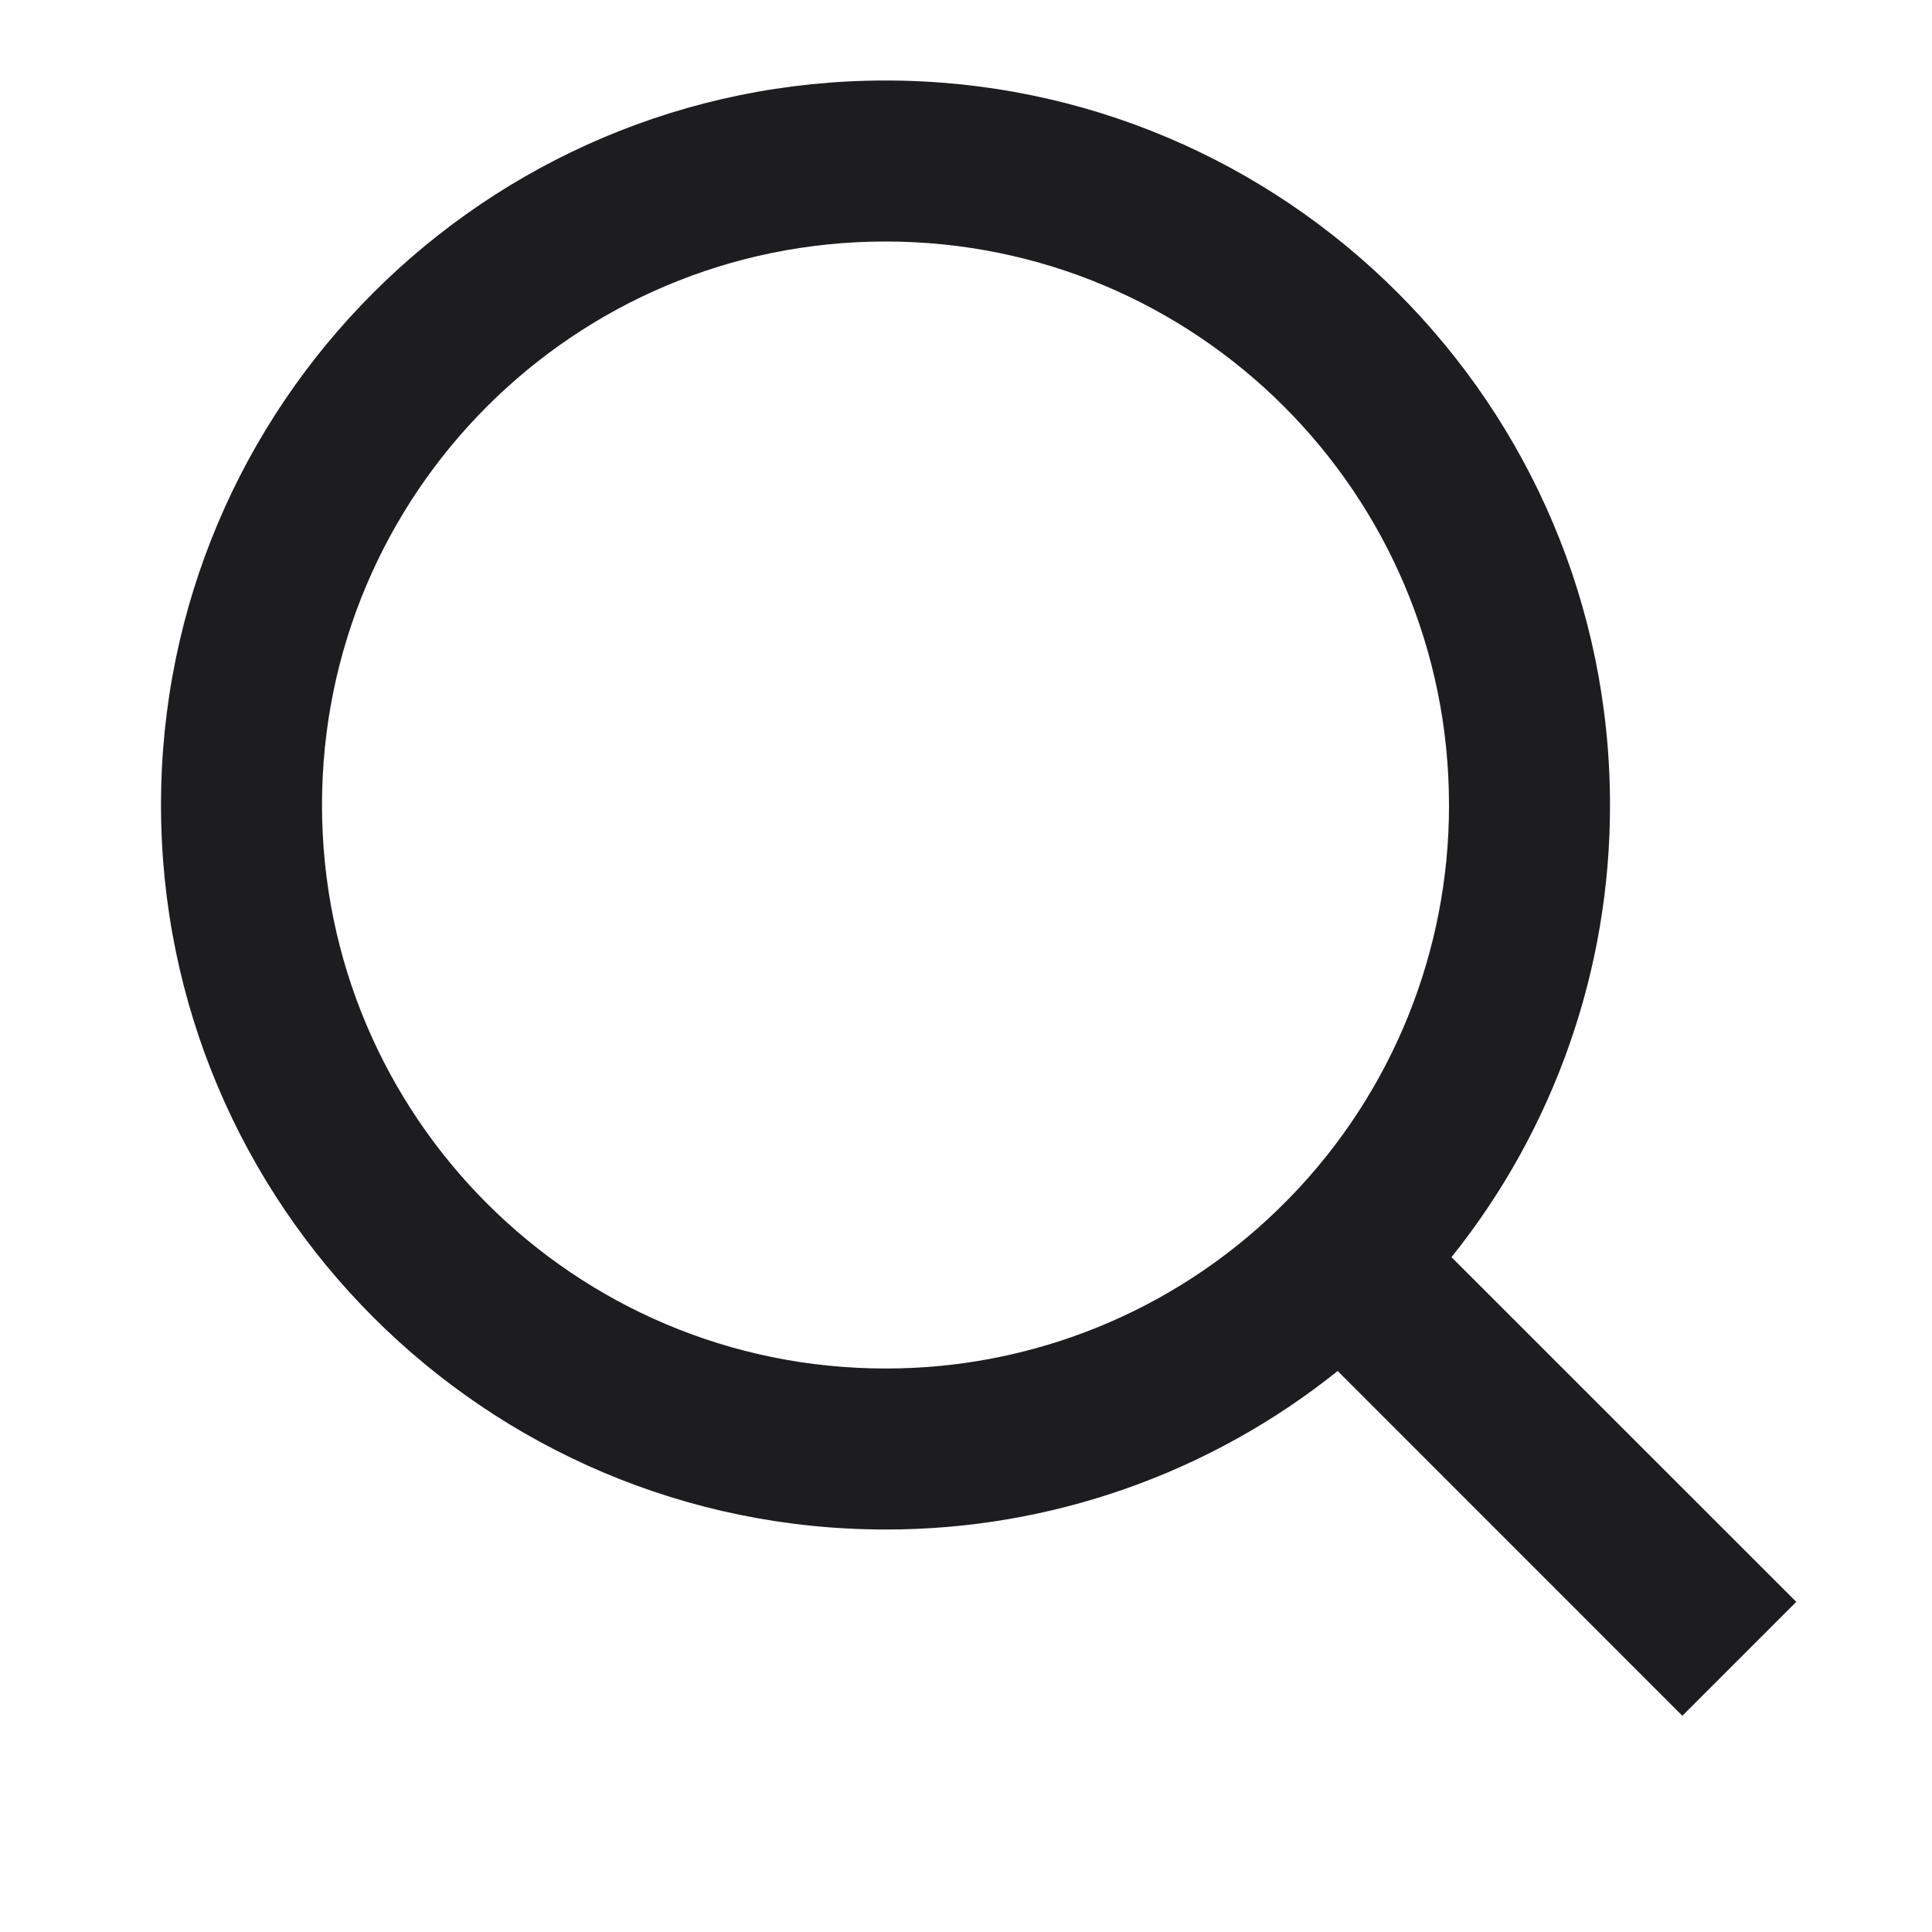 <svg width="24" height="24" viewBox="0 0 24 24" fill="none" xmlns="http://www.w3.org/2000/svg">
<g clip-path="url(#clip0_142_12169)">
<path d="M18.031 15.617L22.314 19.899L20.899 21.314L16.617 17.031C15.024 18.308 13.042 19.003 11 19C6.032 19 2 14.968 2 10C2 5.032 6.032 1 11 1C15.968 1 20 5.032 20 10C20.003 12.042 19.308 14.024 18.031 15.617ZM16.025 14.875C17.294 13.57 18.003 11.82 18 10C18 6.132 14.867 3 11 3C7.132 3 4 6.132 4 10C4 13.867 7.132 17 11 17C12.82 17.003 14.57 16.294 15.875 15.025L16.025 14.875Z" fill="#1D1D1F"/>
</g>
<defs>
<clipPath id="clip0_142_12169">
<rect width="24" height="24" fill="white"/>
</clipPath>
</defs>
</svg>
